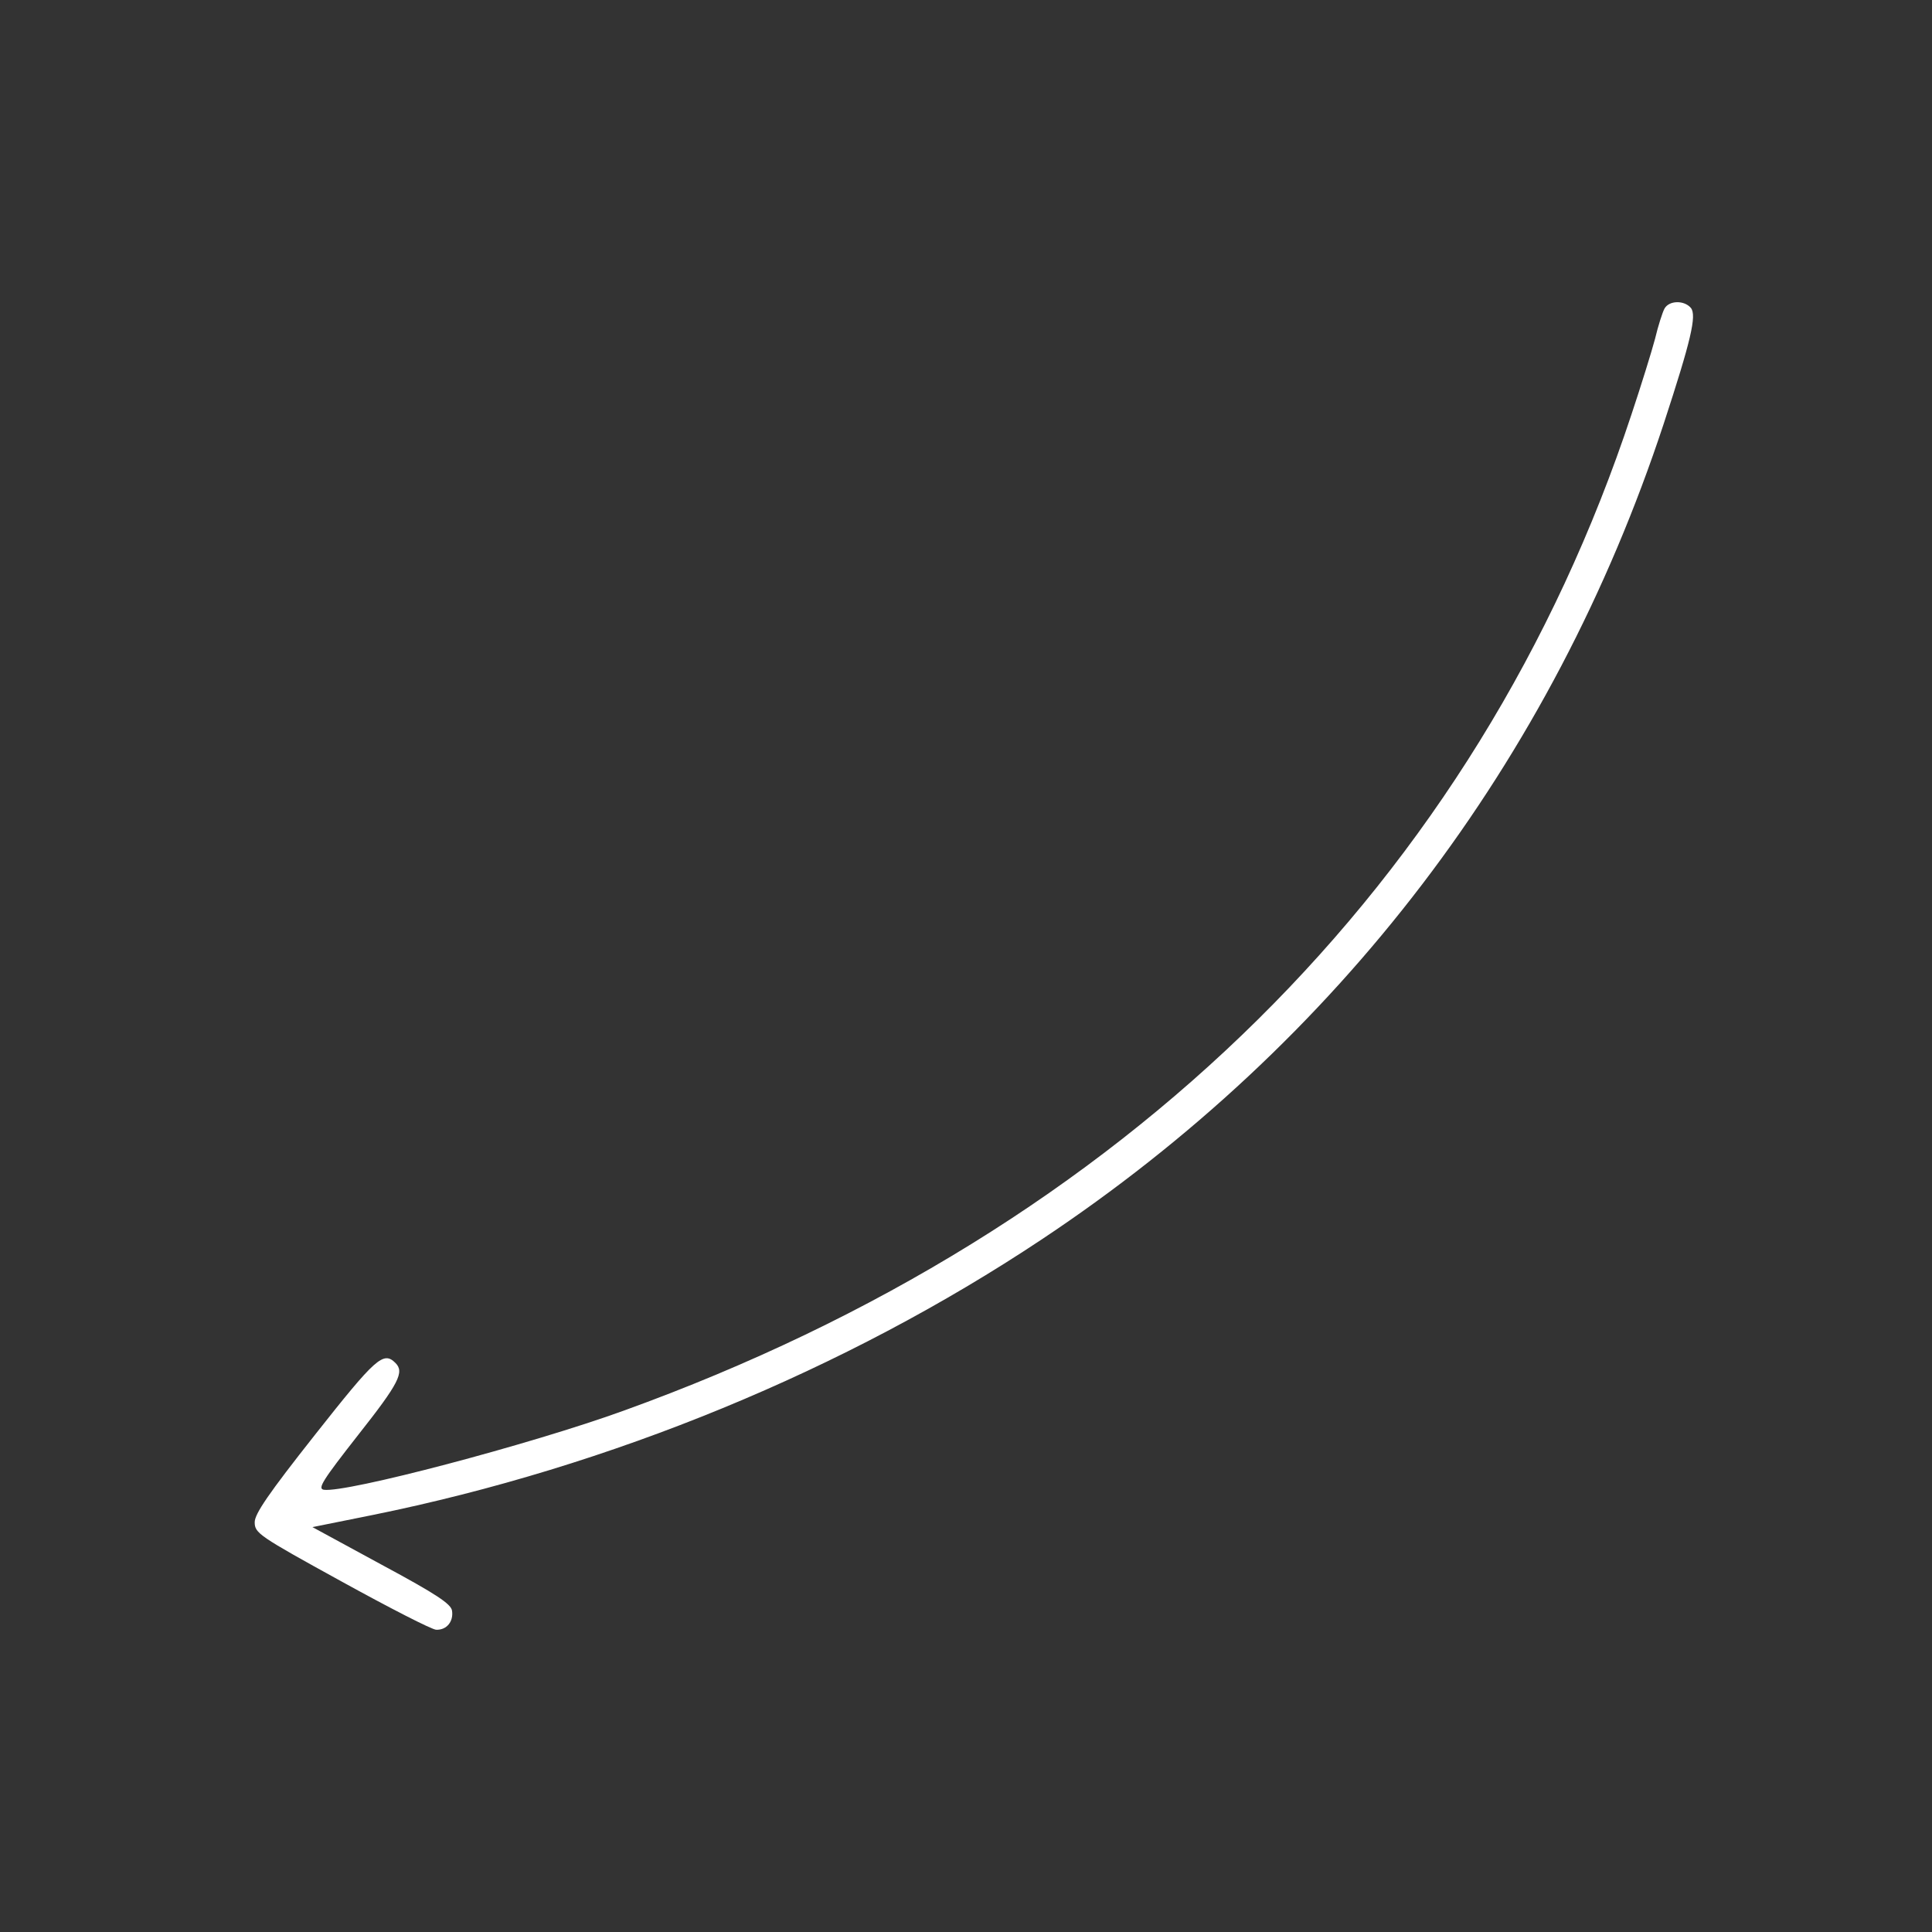 <?xml version="1.0" standalone="no"?>
<!DOCTYPE svg PUBLIC "-//W3C//DTD SVG 20010904//EN"
 "http://www.w3.org/TR/2001/REC-SVG-20010904/DTD/svg10.dtd">
<svg version="1.0" xmlns="http://www.w3.org/2000/svg"
 width="512pt" height="512pt" viewBox="0 0 512 512"
 preserveAspectRatio="xMidYMid meet">
<rect x="0" y="0" width="512" height="512" fill="#333333" stroke="none"/>
<g transform="translate(0,512) scale(0.1,-0.1)"
fill="#fff" stroke="none">
<path d="M4411 4302 c-5 -9 -17 -46 -25 -80 -9 -34 -37 -124 -62 -199 -409
-1238 -1342 -2161 -2670 -2641 -248 -90 -738 -219 -796 -210 -17 3 -3 25 91
145 109 138 123 167 99 191 -32 32 -52 14 -213 -190 -124 -157 -160 -210 -160
-232 0 -29 10 -36 230 -157 127 -70 240 -128 251 -128 28 -1 46 22 42 50 -2
18 -41 44 -186 122 l-184 100 159 32 c631 128 1253 384 1773 730 787 523 1354
1267 1649 2162 72 220 88 287 72 307 -18 21 -58 20 -70 -2z"/>
</g>
</svg>
